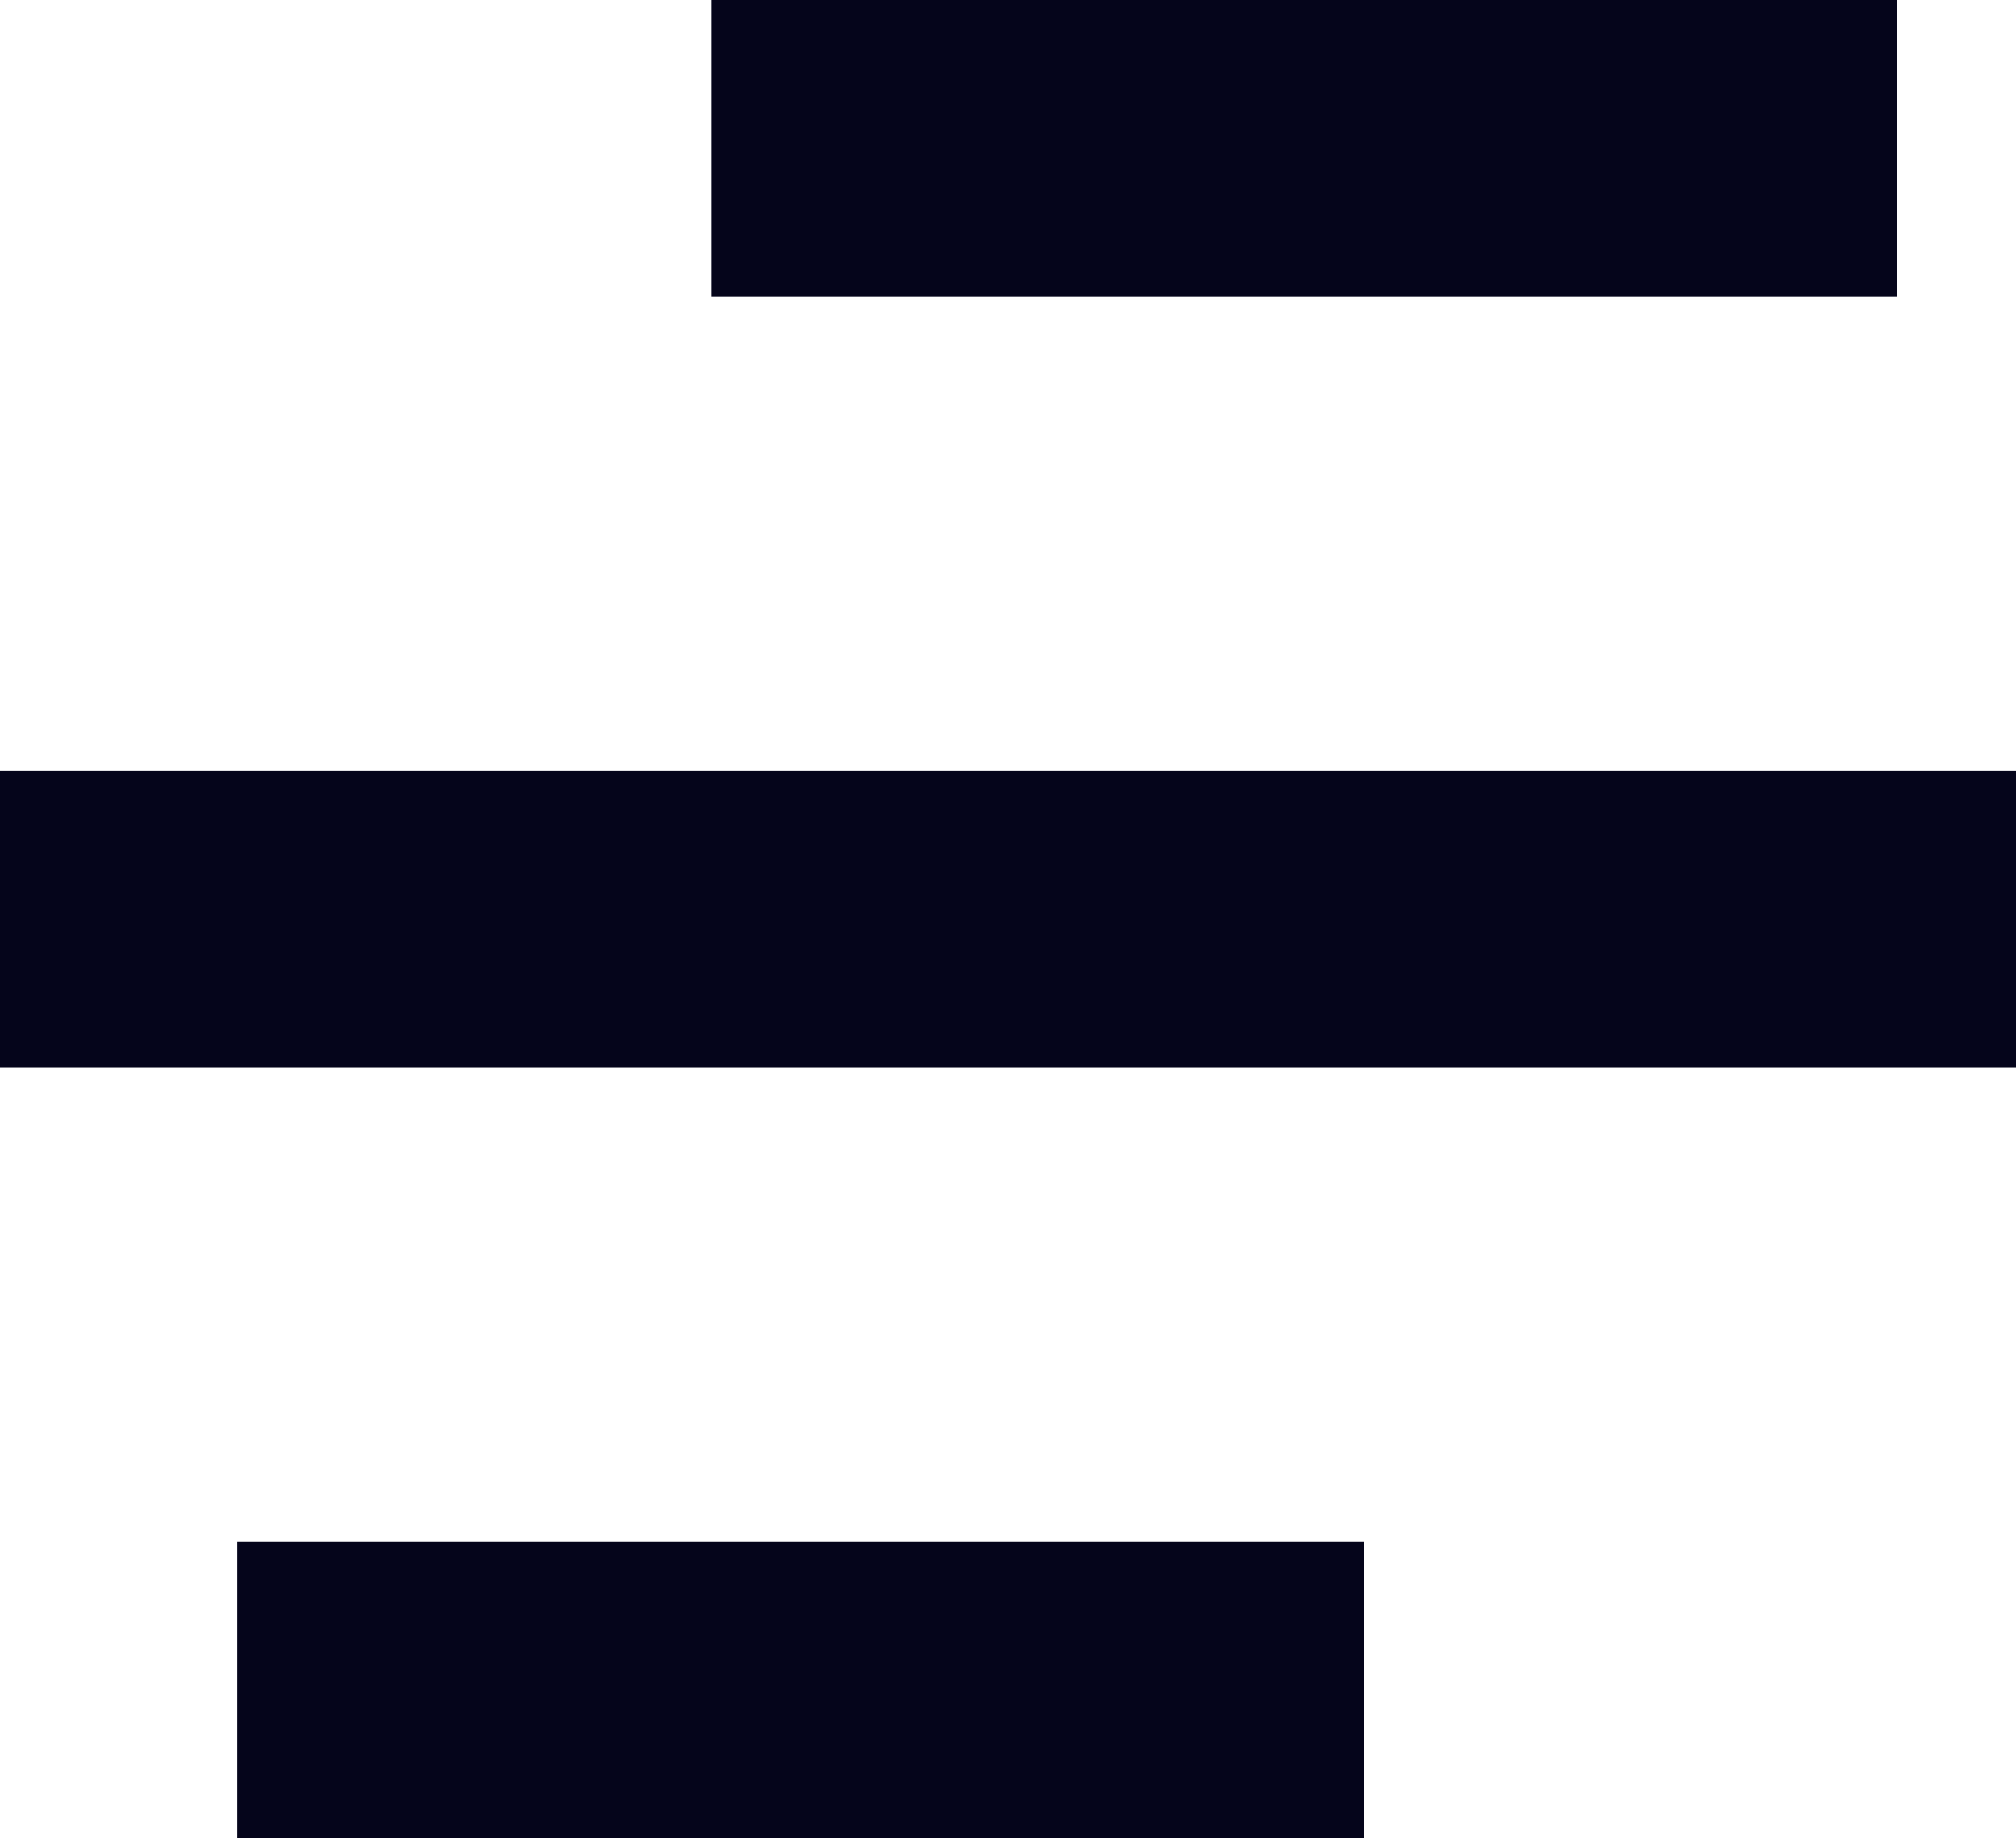 <svg width="34" height="31" viewBox="0 0 34 31" fill="none" xmlns="http://www.w3.org/2000/svg">
<line x1="12" y1="2.5" x2="32" y2="2.5" stroke="#05051B" stroke-width="5"/>
<line y1="15.5" x2="34" y2="15.5" stroke="#05051B" stroke-width="5"/>
<line x1="4" y1="28.5" x2="23" y2="28.5" stroke="#05051B" stroke-width="5"/>
</svg>
